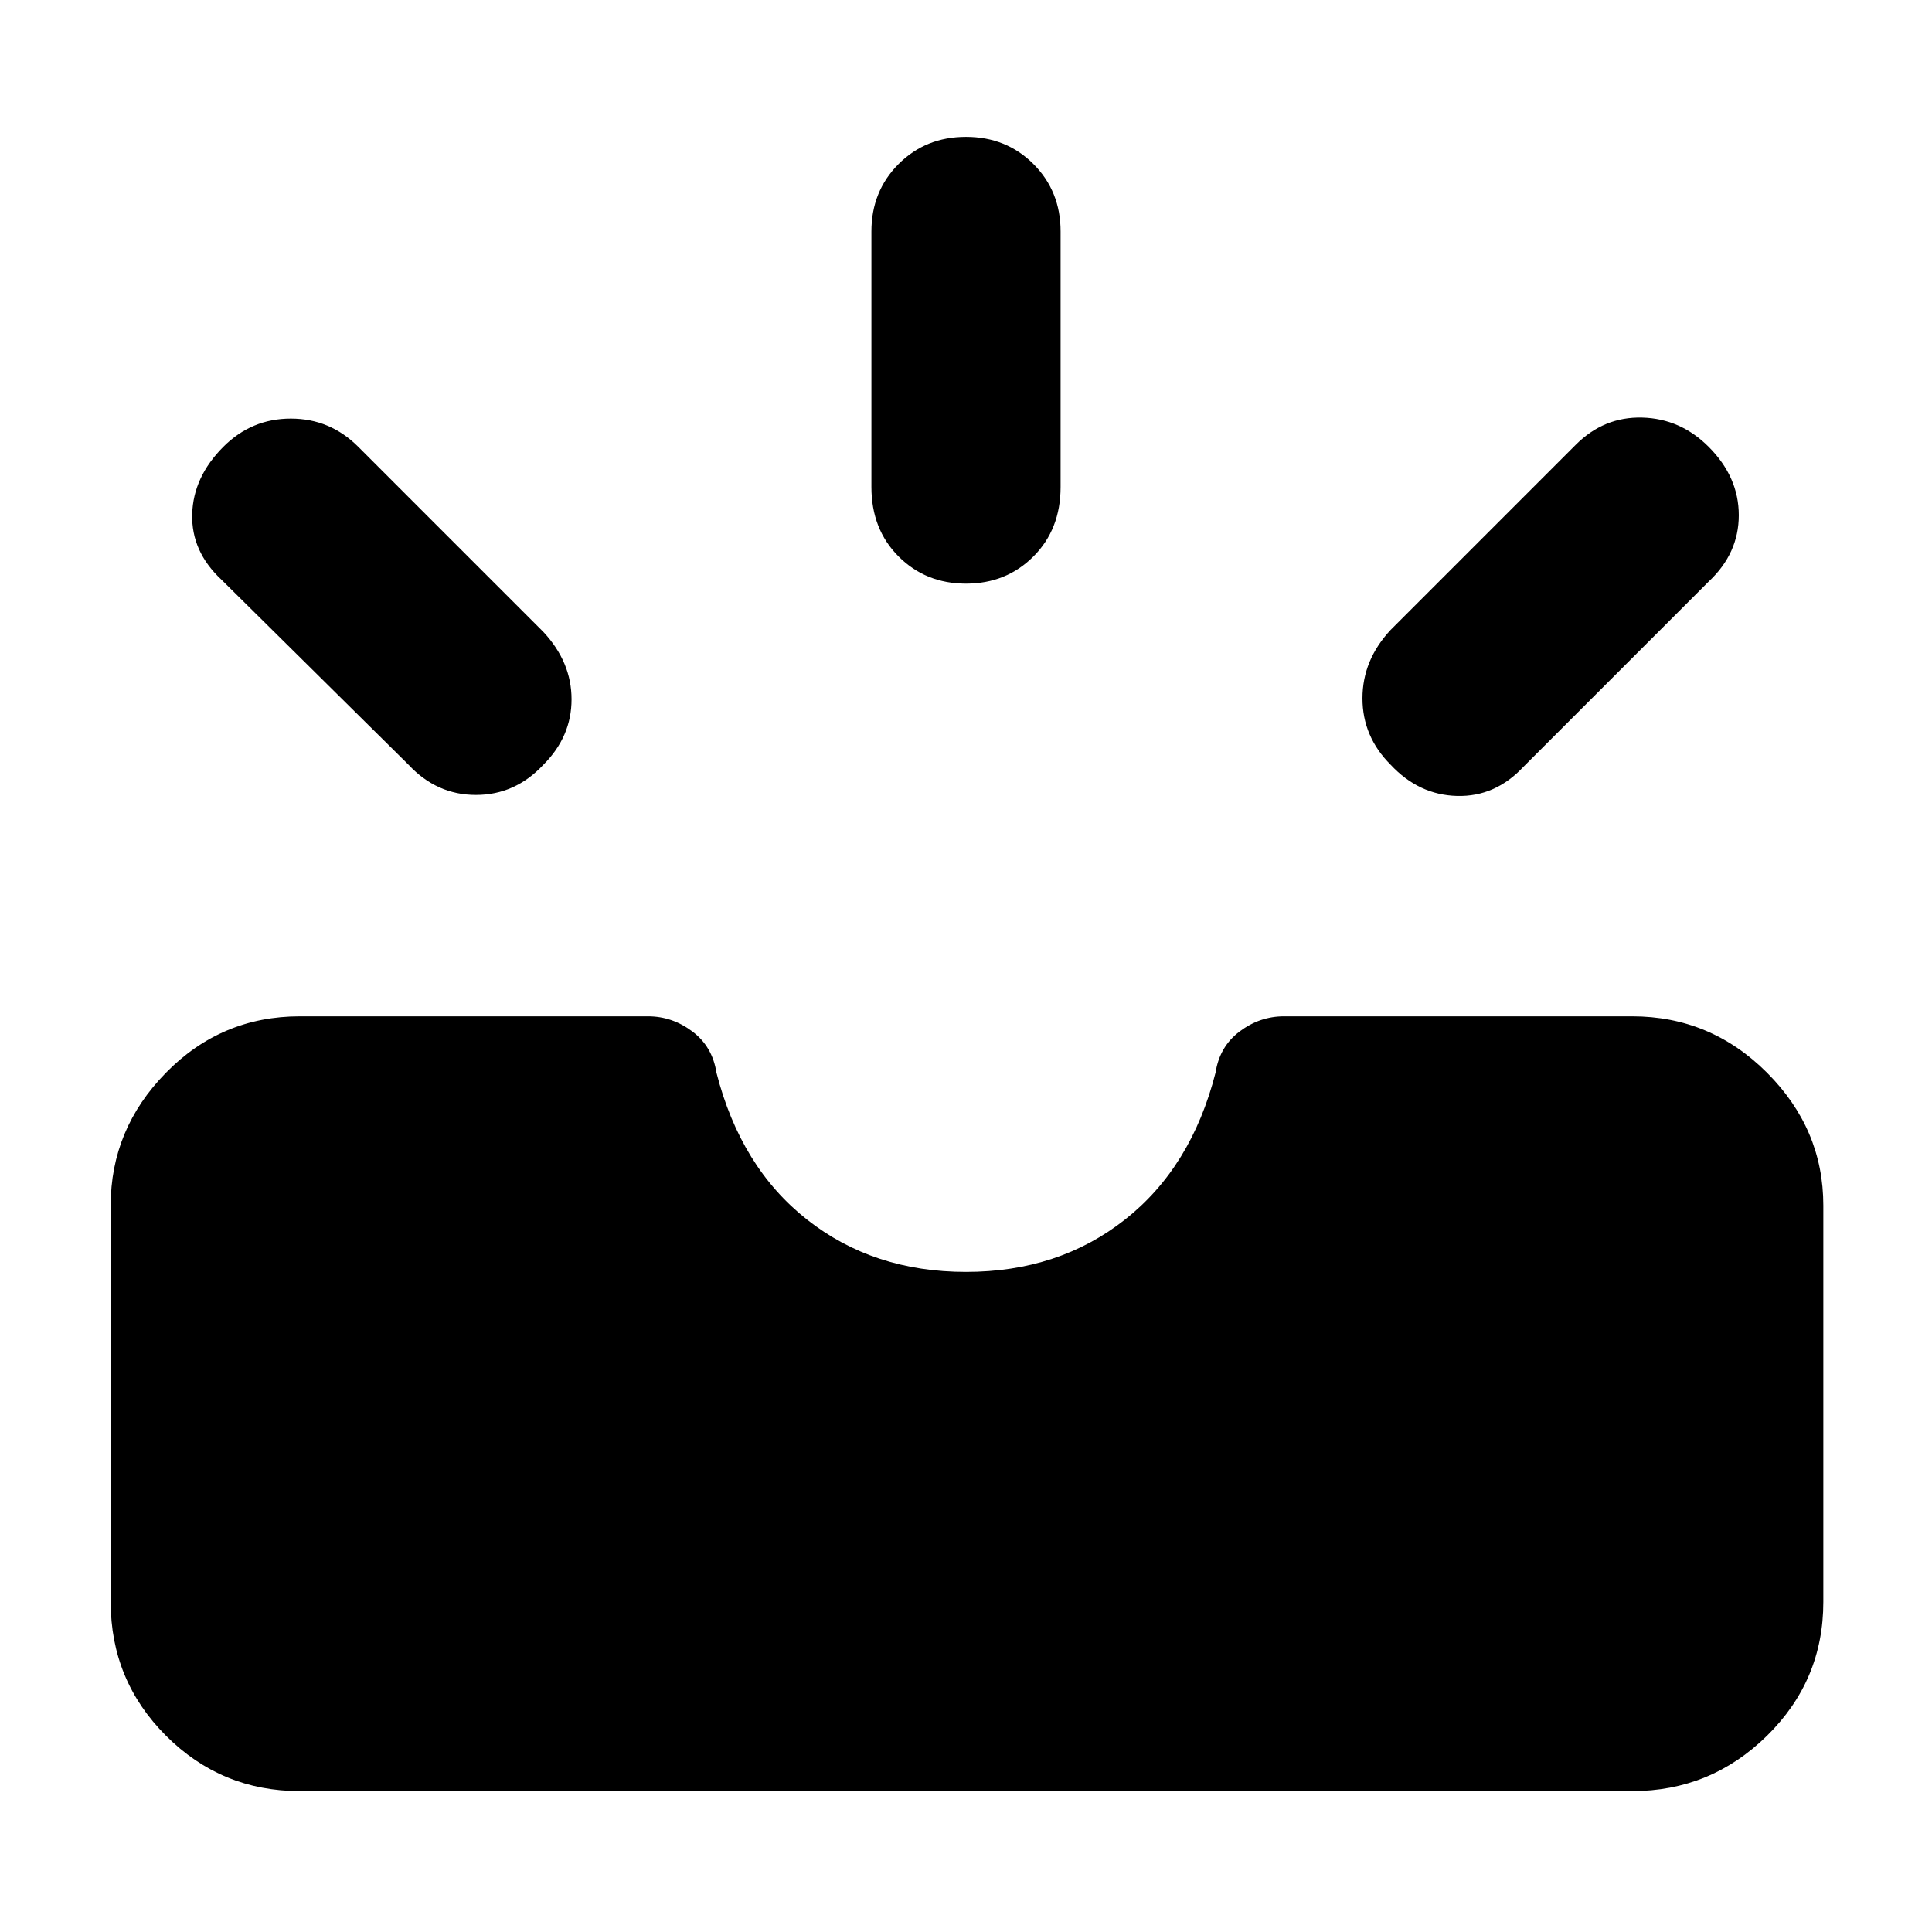 <svg xmlns="http://www.w3.org/2000/svg" width="48" height="48" viewBox="0 -960 960 960"><path d="M149-70q-39 0-66.5-27.5T55-164v-197q0-38 27.5-66t66.5-28h173q12 0 22 7.5t12 20.5q12 47 45 73t79 26q46 0 79-26t45-73q2-13 12-20.5t22-7.5h173q39 0 67 28t28 66v197q0 39-28 66.5T811-70H149Zm542-510q-14-14-14-33t14-34l92-92q14-14 33-13.5t33 14.5q15 15 15 34t-15 33l-92 92q-14 15-33 14.5T691-580Zm-421 0q-14 15-33.5 15T203-580l-93-92q-15-14-14.5-32.5T111-738q14-14 33.5-14t33.5 14l92 92q14 15 14 33.5T270-580Zm210-90q-20 0-33.5-13.5T433-718v-127q0-20 13.5-33.5T480-892q20 0 33.5 13.5T527-845v127q0 21-13.5 34.5T480-670Z"/></svg>